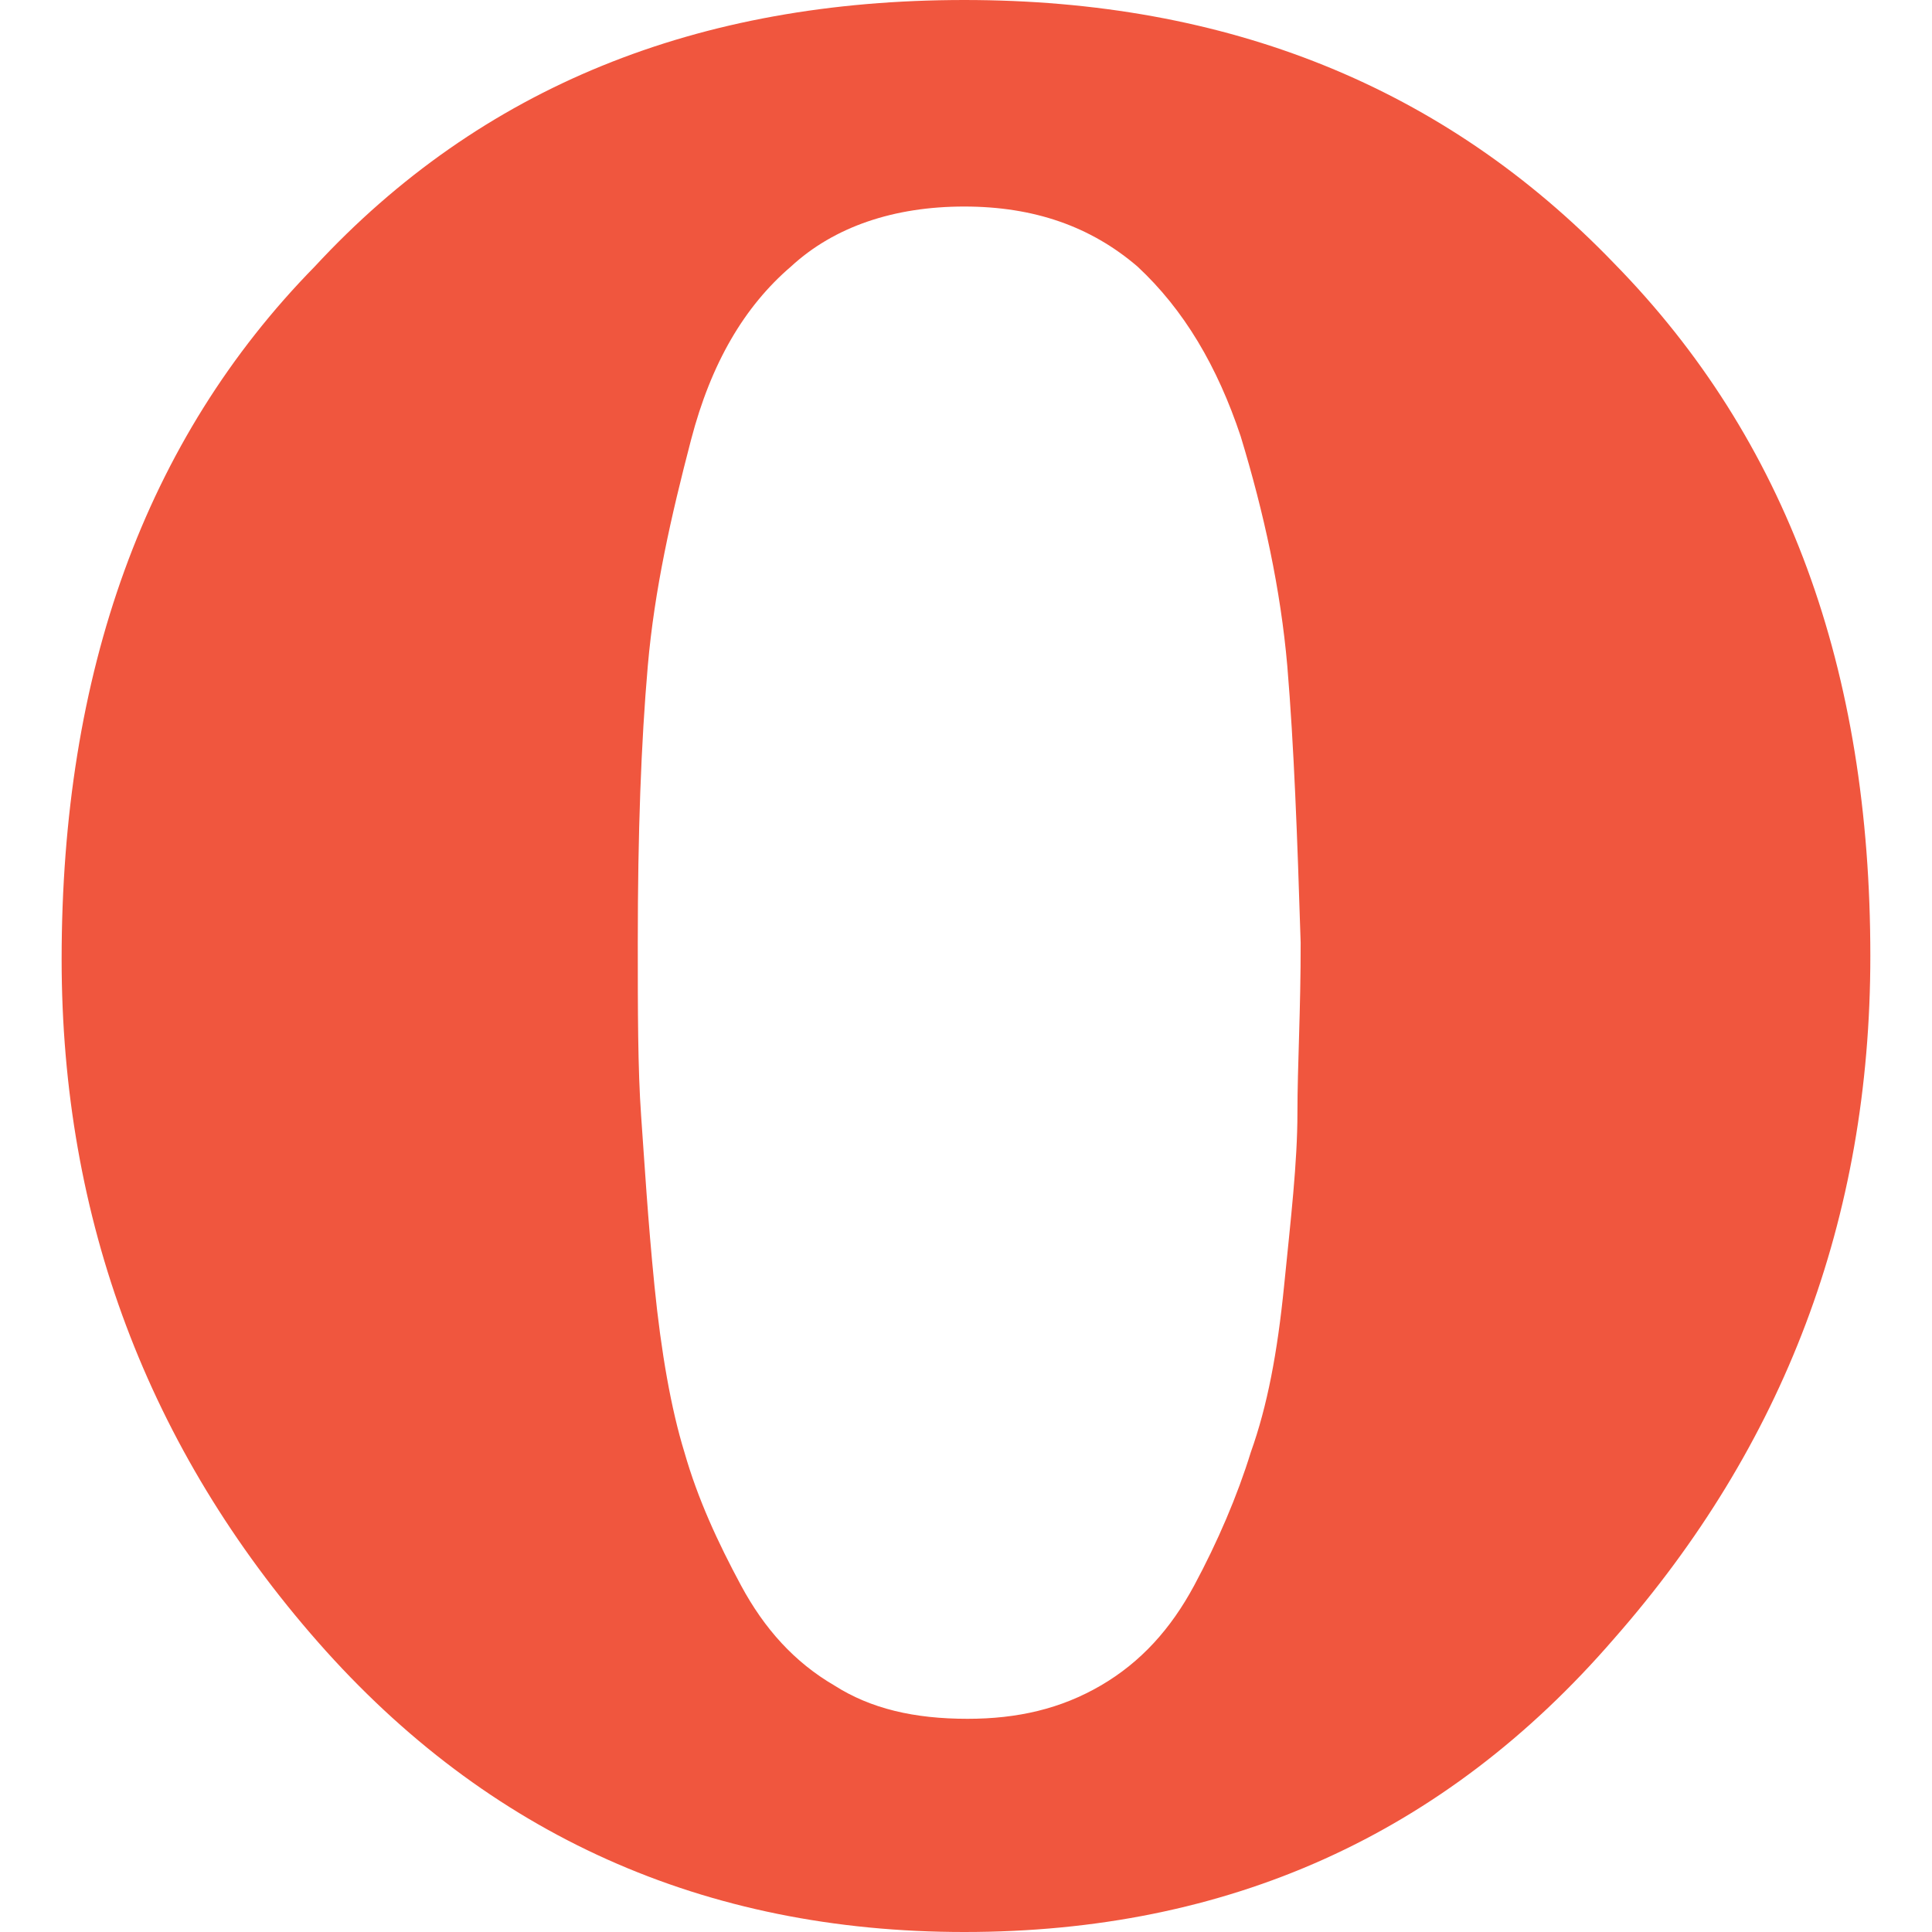 <?xml version="1.0" encoding="utf-8"?>
<!-- Generator: Adobe Illustrator 17.0.0, SVG Export Plug-In . SVG Version: 6.00 Build 0)  -->
<!DOCTYPE svg PUBLIC "-//W3C//DTD SVG 1.1//EN" "http://www.w3.org/Graphics/SVG/1.1/DTD/svg11.dtd">
<svg version="1.1" id="Layer_1" xmlns="http://www.w3.org/2000/svg" xmlns:xlink="http://www.w3.org/1999/xlink" x="0px" y="0px"
	 width="60px" height="60px" viewBox="0 0 60 60" enable-background="new 0 0 60 60" xml:space="preserve">
<path fill="#F0563E" d="M50.121,8.172C44.845,2.69,38.121,0,29.948,0c-8.276,0-15,2.69-20.172,8.276
	C4.5,13.655,1.914,20.897,1.914,29.793C1.914,37.862,4.603,45,9.879,51c5.276,6,12,9,20.069,9c8.172,0,14.897-3,20.172-9.103
	c5.276-6,7.965-13.034,7.965-21.207C58.086,20.793,55.5,13.655,50.121,8.172z M40.293,34.552c0,1.552-0.207,3.31-0.414,5.379
	c-0.207,2.069-0.517,3.724-1.035,5.172c-0.414,1.345-1.035,2.793-1.759,4.138c-0.724,1.345-1.655,2.379-2.897,3.103
	c-1.241,0.724-2.586,1.035-4.138,1.035c-1.655,0-3-0.31-4.138-1.035c-1.241-0.724-2.172-1.759-2.897-3.103
	c-0.724-1.345-1.345-2.69-1.759-4.138c-0.414-1.345-0.724-3.103-0.931-5.172c-0.207-2.069-0.31-3.828-0.414-5.276
	c-0.104-1.448-0.104-3.31-0.104-5.379c0-3.414,0.103-6.207,0.31-8.586c0.207-2.379,0.724-4.655,1.345-7.035s1.655-4.138,3.104-5.379
	c1.345-1.241,3.207-1.862,5.379-1.862s3.931,0.621,5.379,1.862c1.448,1.345,2.483,3.104,3.207,5.276
	c0.724,2.379,1.241,4.759,1.448,7.138c0.207,2.483,0.31,5.276,0.414,8.586C40.397,31.345,40.293,33.103,40.293,34.552z"/>
</svg>
